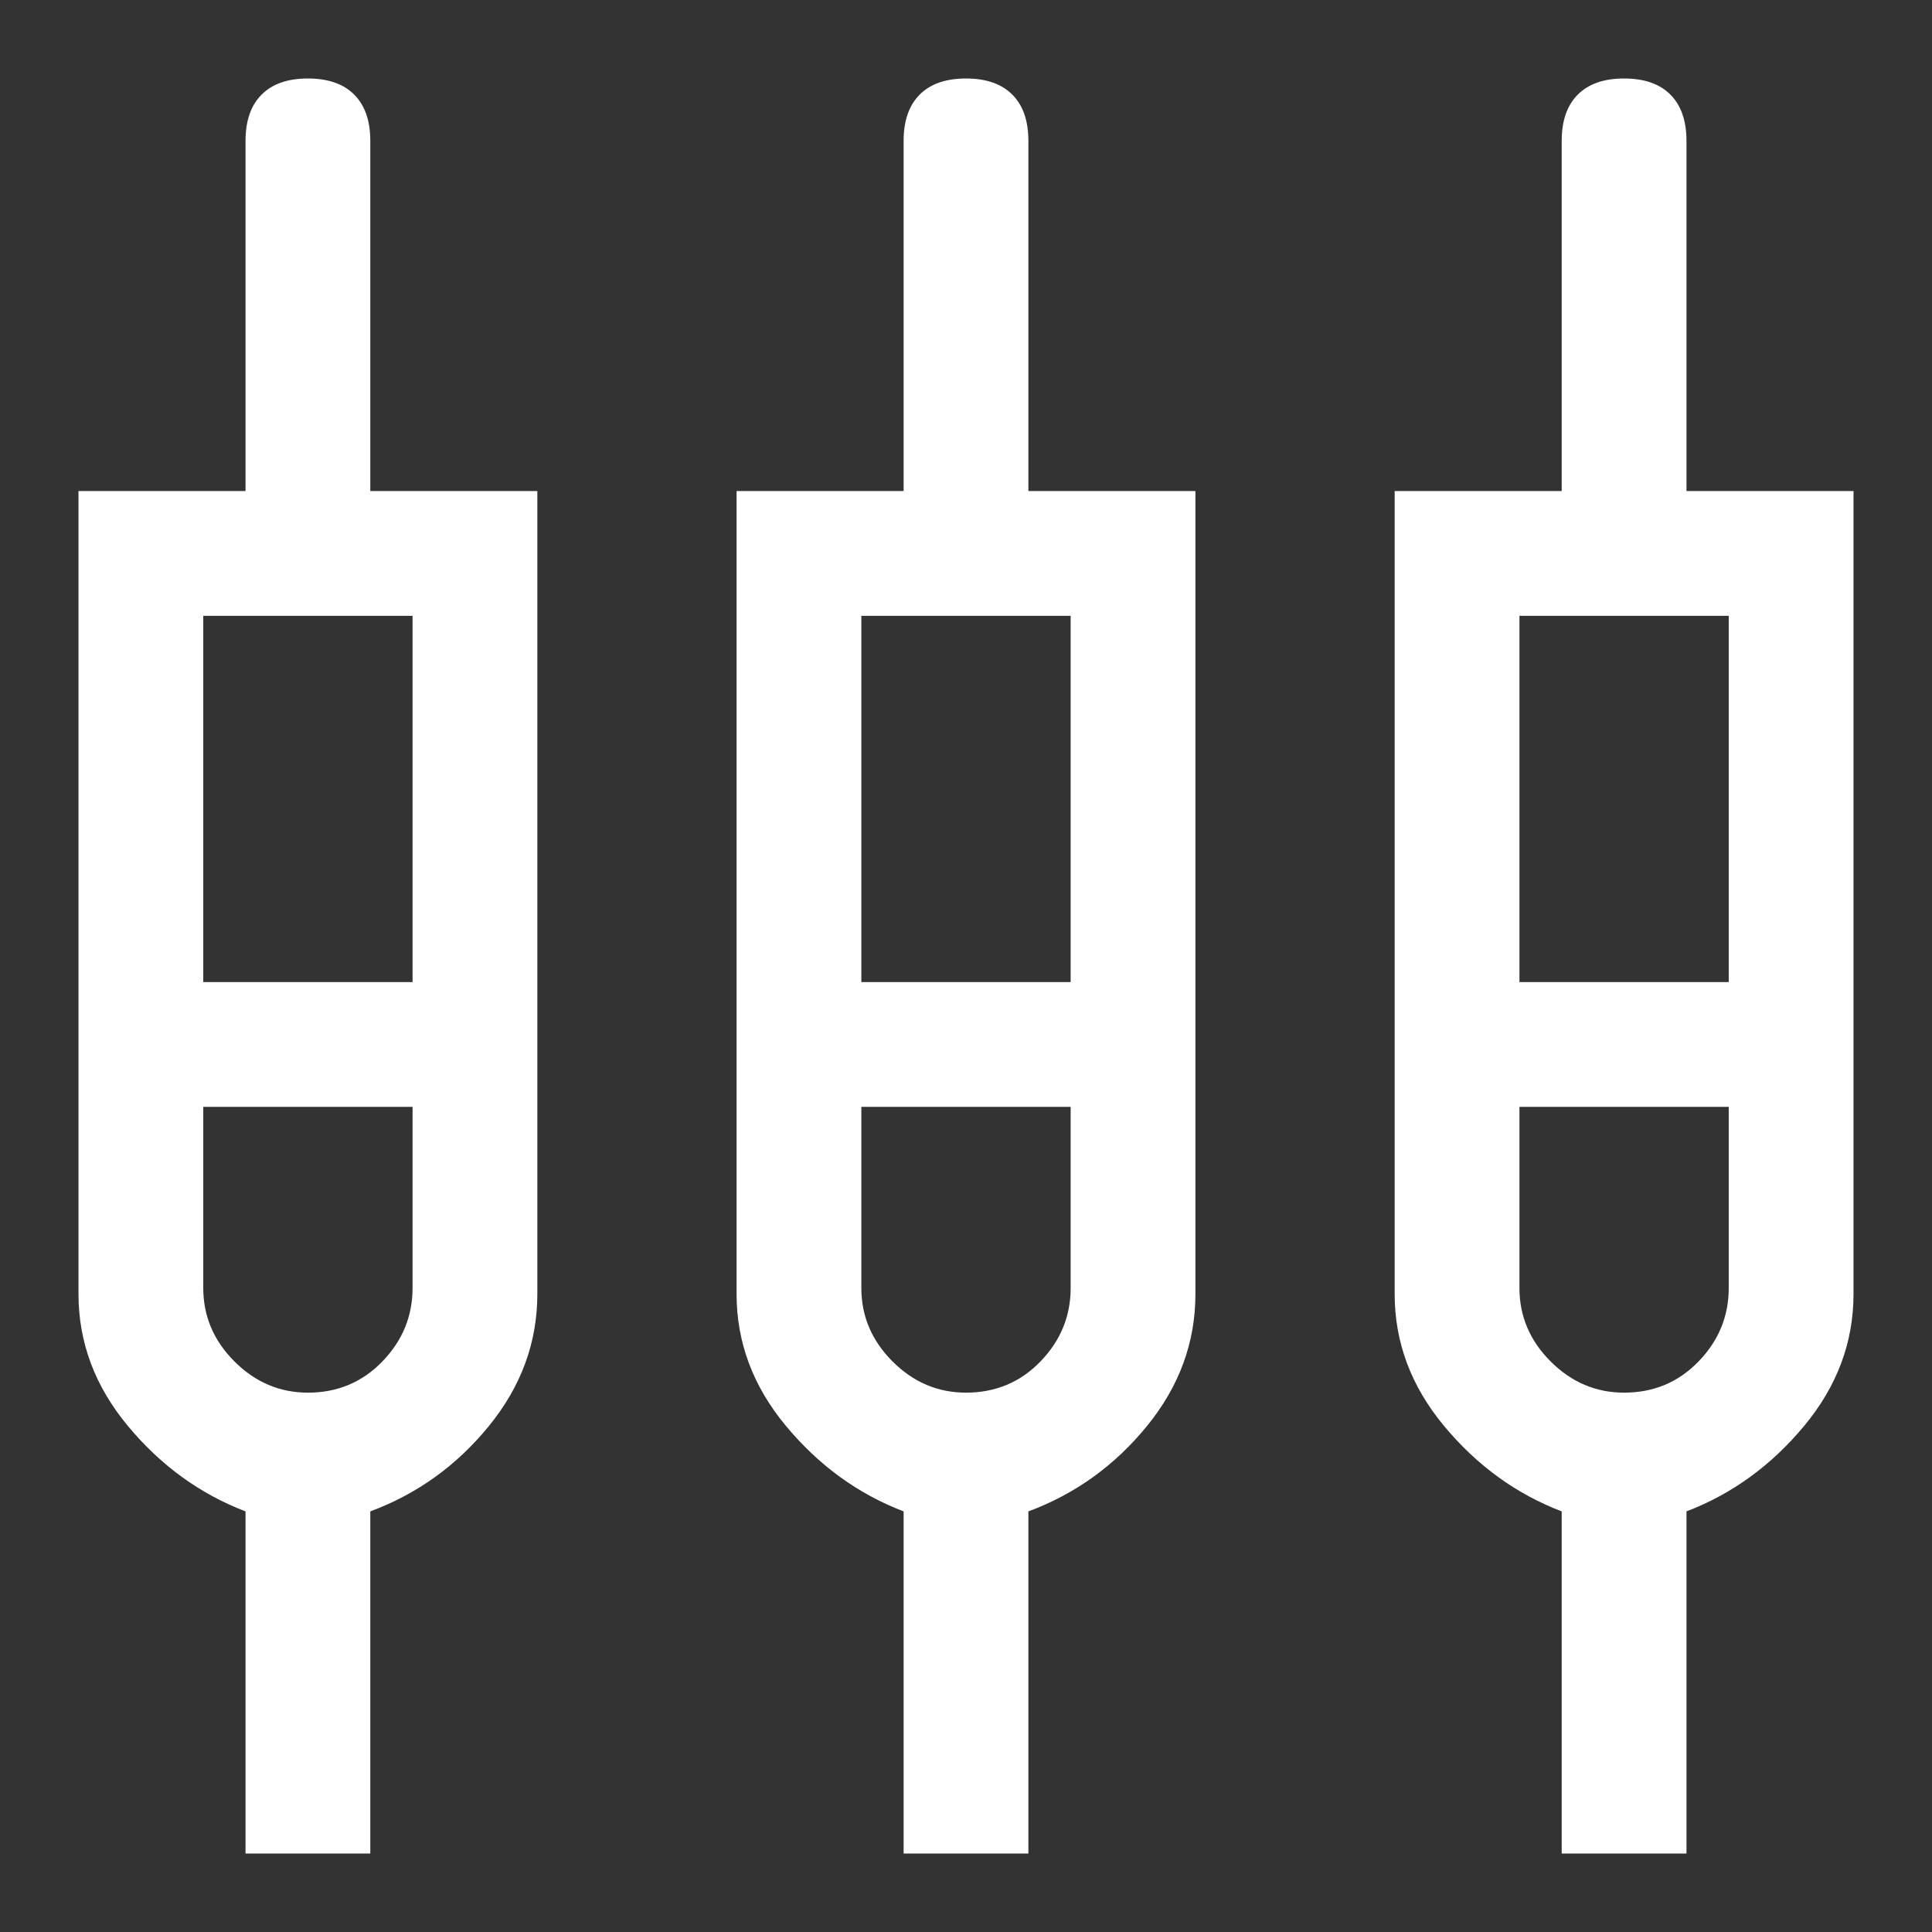 <svg xmlns="http://www.w3.org/2000/svg" height="48" width="48"><rect width="100%" height="100%" fill="#333333" stroke="none"/><path fill="#FFFFFF" d="M6.1 46.05V37.55Q4.4 36.9 3.175 35.425Q1.95 33.95 1.95 32.15V12.2H6.1V3.5Q6.1 2.75 6.5 2.35Q6.9 1.95 7.65 1.95Q8.4 1.95 8.8 2.35Q9.2 2.75 9.2 3.5V12.2H13.35V32.15Q13.35 33.95 12.15 35.425Q10.95 36.9 9.2 37.55V46.05ZM22.45 46.05V37.55Q20.75 36.9 19.525 35.425Q18.3 33.95 18.3 32.15V12.2H22.45V3.5Q22.45 2.75 22.85 2.35Q23.25 1.95 24 1.95Q24.75 1.95 25.15 2.35Q25.55 2.75 25.55 3.5V12.2H29.7V32.15Q29.7 33.95 28.5 35.425Q27.3 36.9 25.55 37.55V46.05ZM38.8 46.05V37.55Q37.1 36.9 35.875 35.425Q34.65 33.95 34.65 32.15V12.2H38.8V3.5Q38.8 2.75 39.2 2.35Q39.6 1.95 40.35 1.95Q41.1 1.95 41.5 2.35Q41.9 2.75 41.9 3.5V12.2H46.05V32.15Q46.05 33.95 44.825 35.425Q43.6 36.9 41.9 37.55V46.05ZM5.05 15.3V24.4H10.25V15.3ZM21.4 15.3V24.4H26.6V15.3ZM37.75 15.3V24.4H42.95V15.3ZM7.65 34.6Q8.75 34.6 9.5 33.825Q10.25 33.05 10.25 32V27.5H5.05V32Q5.05 33.05 5.825 33.825Q6.6 34.6 7.65 34.6ZM24 34.6Q25.1 34.6 25.85 33.825Q26.6 33.05 26.6 32V27.5H21.4V32Q21.4 33.05 22.175 33.825Q22.95 34.6 24 34.6ZM40.35 34.6Q41.45 34.6 42.2 33.825Q42.95 33.05 42.95 32V27.5H37.75V32Q37.75 33.05 38.525 33.825Q39.3 34.6 40.35 34.6ZM7.65 25.95ZM24 25.95ZM40.35 25.95ZM5.05 24.4H10.25H5.05ZM21.4 24.4H26.6H21.4ZM37.75 24.4H42.95H37.75ZM7.65 27.5Q6.6 27.5 5.825 27.5Q5.05 27.5 5.05 27.5H10.25Q10.25 27.5 9.475 27.5Q8.7 27.5 7.65 27.5ZM24 27.5Q22.95 27.5 22.175 27.5Q21.4 27.5 21.4 27.5H26.6Q26.6 27.5 25.825 27.5Q25.05 27.5 24 27.5ZM40.35 27.5Q39.3 27.5 38.525 27.5Q37.75 27.5 37.75 27.5H42.95Q42.95 27.5 42.175 27.5Q41.4 27.5 40.35 27.5Z"/></svg>